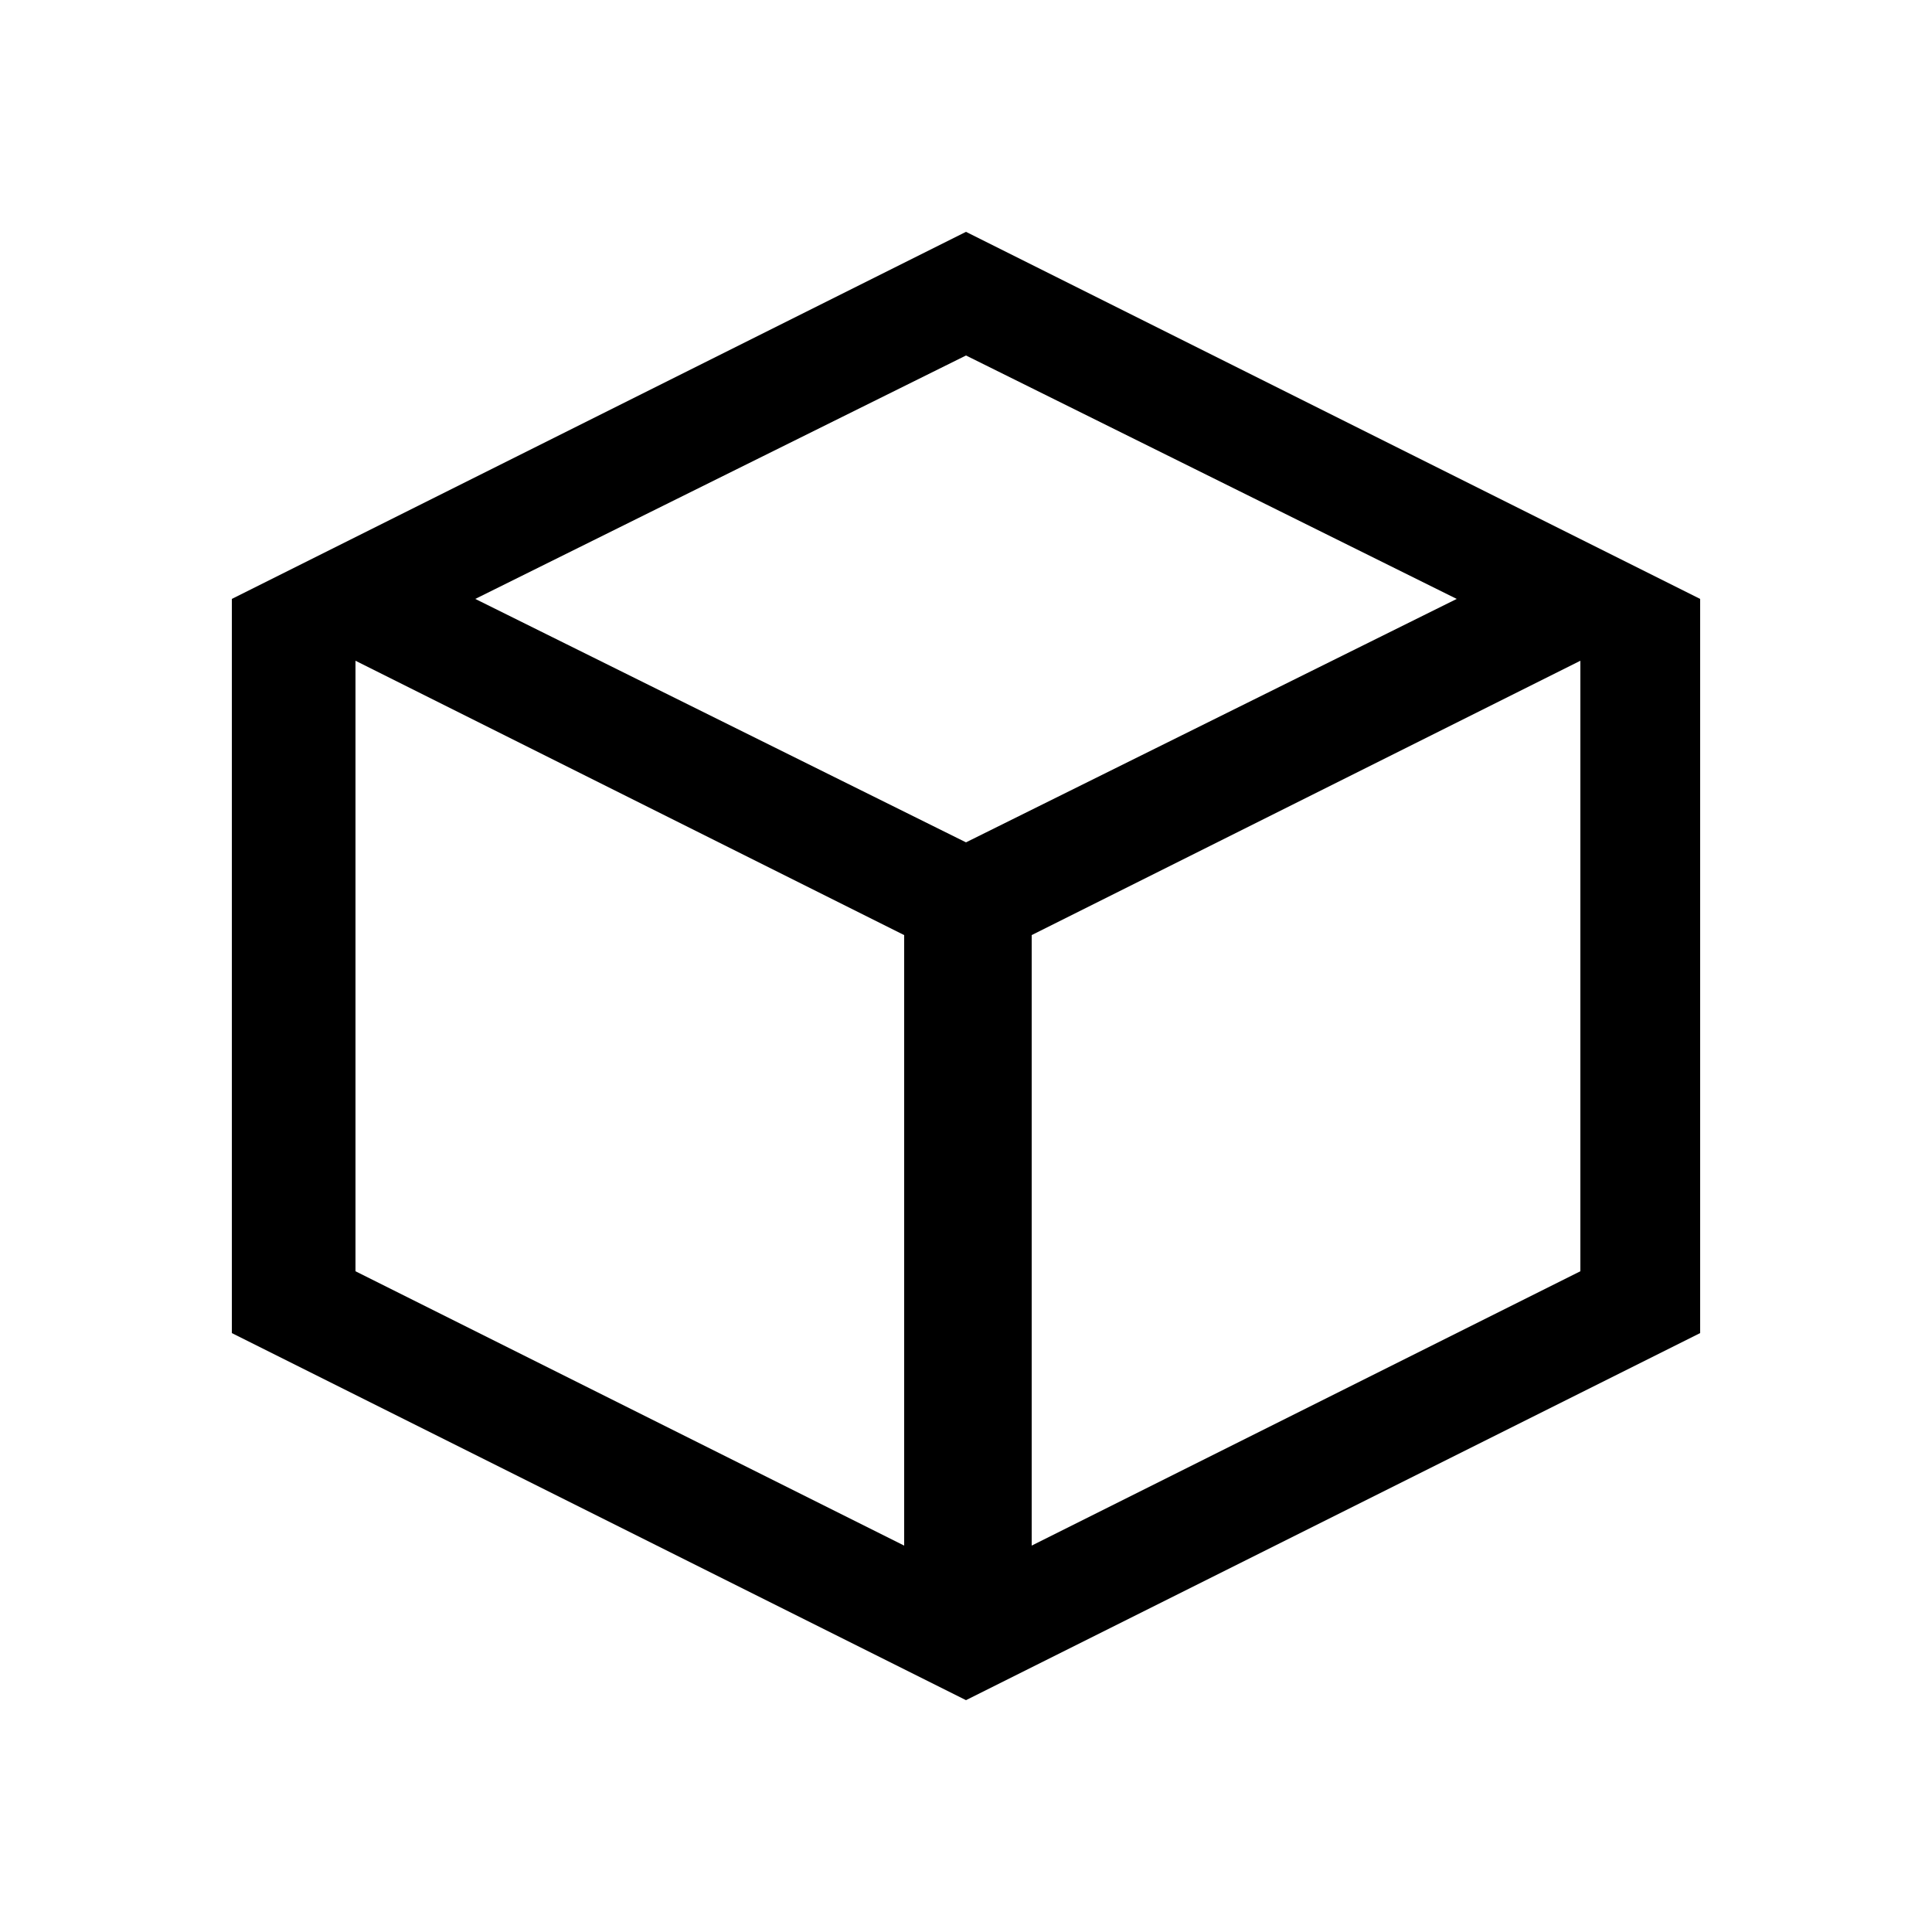 <?xml version="1.0" encoding="utf-8"?>
<!-- Generator: Adobe Illustrator 19.0.0, SVG Export Plug-In . SVG Version: 6.00 Build 0)  -->
<!DOCTYPE svg PUBLIC "-//W3C//DTD SVG 1.1//EN" "http://www.w3.org/Graphics/SVG/1.1/DTD/svg11.dtd">
<svg version="1.1" id="Layer_1" xmlns="http://www.w3.org/2000/svg" xmlns:xlink="http://www.w3.org/1999/xlink" x="0px" y="0px"
	 viewBox="13 13 50 50" style="enable-background:new 13 13 50 50;" xml:space="preserve">
<path d="M38,19l19,9.5v19L38,57l-19-9.5v-19L38,19z M22.2,30.1v15.8l3.2,1.6L36.4,53V37.2L22.2,30.1z M50.7,47.5l3.2-1.6V30.1
	l-14.2,7.1V53L50.7,47.5z M38,22.2l-12.7,6.3L38,34.8l12.7-6.3L38,22.2z"/>
</svg>
